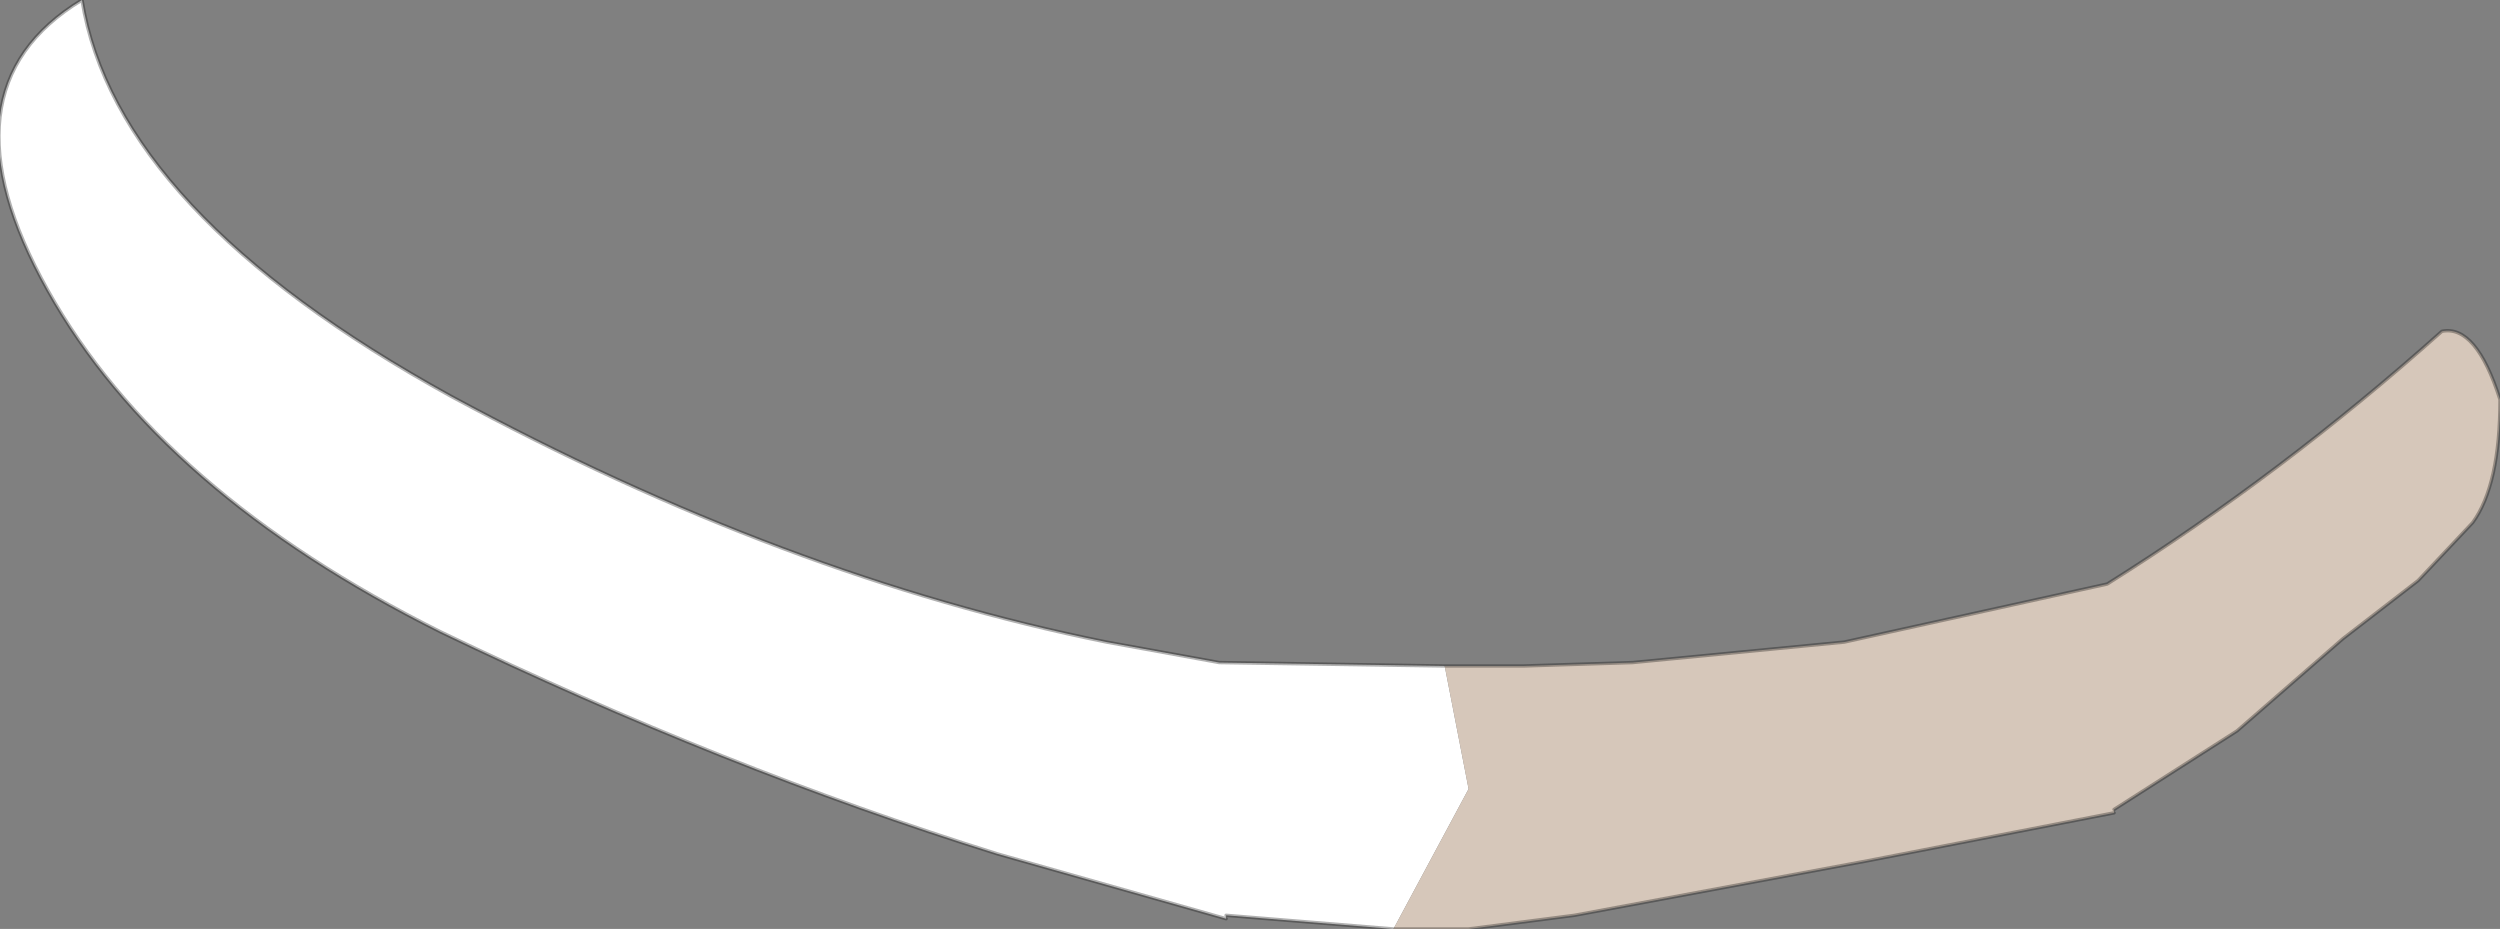 <?xml version="1.0" encoding="UTF-8" standalone="no"?>
<svg xmlns:ffdec="https://www.free-decompiler.com/flash" xmlns:xlink="http://www.w3.org/1999/xlink" ffdec:objectType="shape" height="13.6px" width="36.6px" xmlns="http://www.w3.org/2000/svg">
  <rect width="100%" height="100%" fill="#808080" stroke="none"/>
  <g transform="matrix(1.0, 0.0, 0.0, 1.0, 17.85, -3.85)">
    <path d="M2.55 17.45 L0.1 17.25 0.1 17.3 -3.25 16.35 Q-7.25 15.1 -11.4 13.1 -15.5 11.05 -17.15 8.1 -18.8 5.15 -16.65 3.85 -16.15 6.95 -11.25 9.65 -6.35 12.3 -1.65 13.25 L0.0 13.55 3.3 13.6 3.65 15.4 2.55 17.45" fill="#ffffff" fill-rule="evenodd" stroke="none"/>
    <path d="M3.3 13.6 L4.45 13.6 6.05 13.55 9.15 13.25 13.0 12.4 Q15.55 10.8 17.9 8.7 18.4 8.6 18.75 9.7 18.75 10.95 18.35 11.5 L17.55 12.35 16.45 13.2 14.9 14.55 13.1 15.7 13.1 15.75 9.5 16.45 5.2 17.25 3.65 17.45 2.9 17.45 2.8 17.45 2.55 17.45 3.65 15.4 3.3 13.6" fill="#d6c7ba" fill-rule="evenodd" stroke="none"/>
    <path d="M3.3 13.6 L4.45 13.6 6.05 13.55 9.15 13.25 13.0 12.4 Q15.55 10.8 17.9 8.7 18.4 8.6 18.75 9.7 18.75 10.95 18.35 11.5 L17.55 12.35 16.45 13.2 14.9 14.55 13.1 15.7 M13.1 15.75 L9.5 16.45 5.2 17.25 3.65 17.45 2.9 17.45 2.8 17.45 2.55 17.45 0.1 17.25 M0.1 17.3 L-3.25 16.35 Q-7.25 15.1 -11.4 13.1 -15.5 11.05 -17.15 8.1 -18.8 5.15 -16.65 3.85 -16.15 6.95 -11.25 9.65 -6.35 12.3 -1.65 13.25 L0.0 13.55 3.3 13.6" fill="none" stroke="#000000" stroke-linecap="round" stroke-linejoin="round" stroke-opacity="0.302" stroke-width="0.05"/>
  </g>
</svg>
